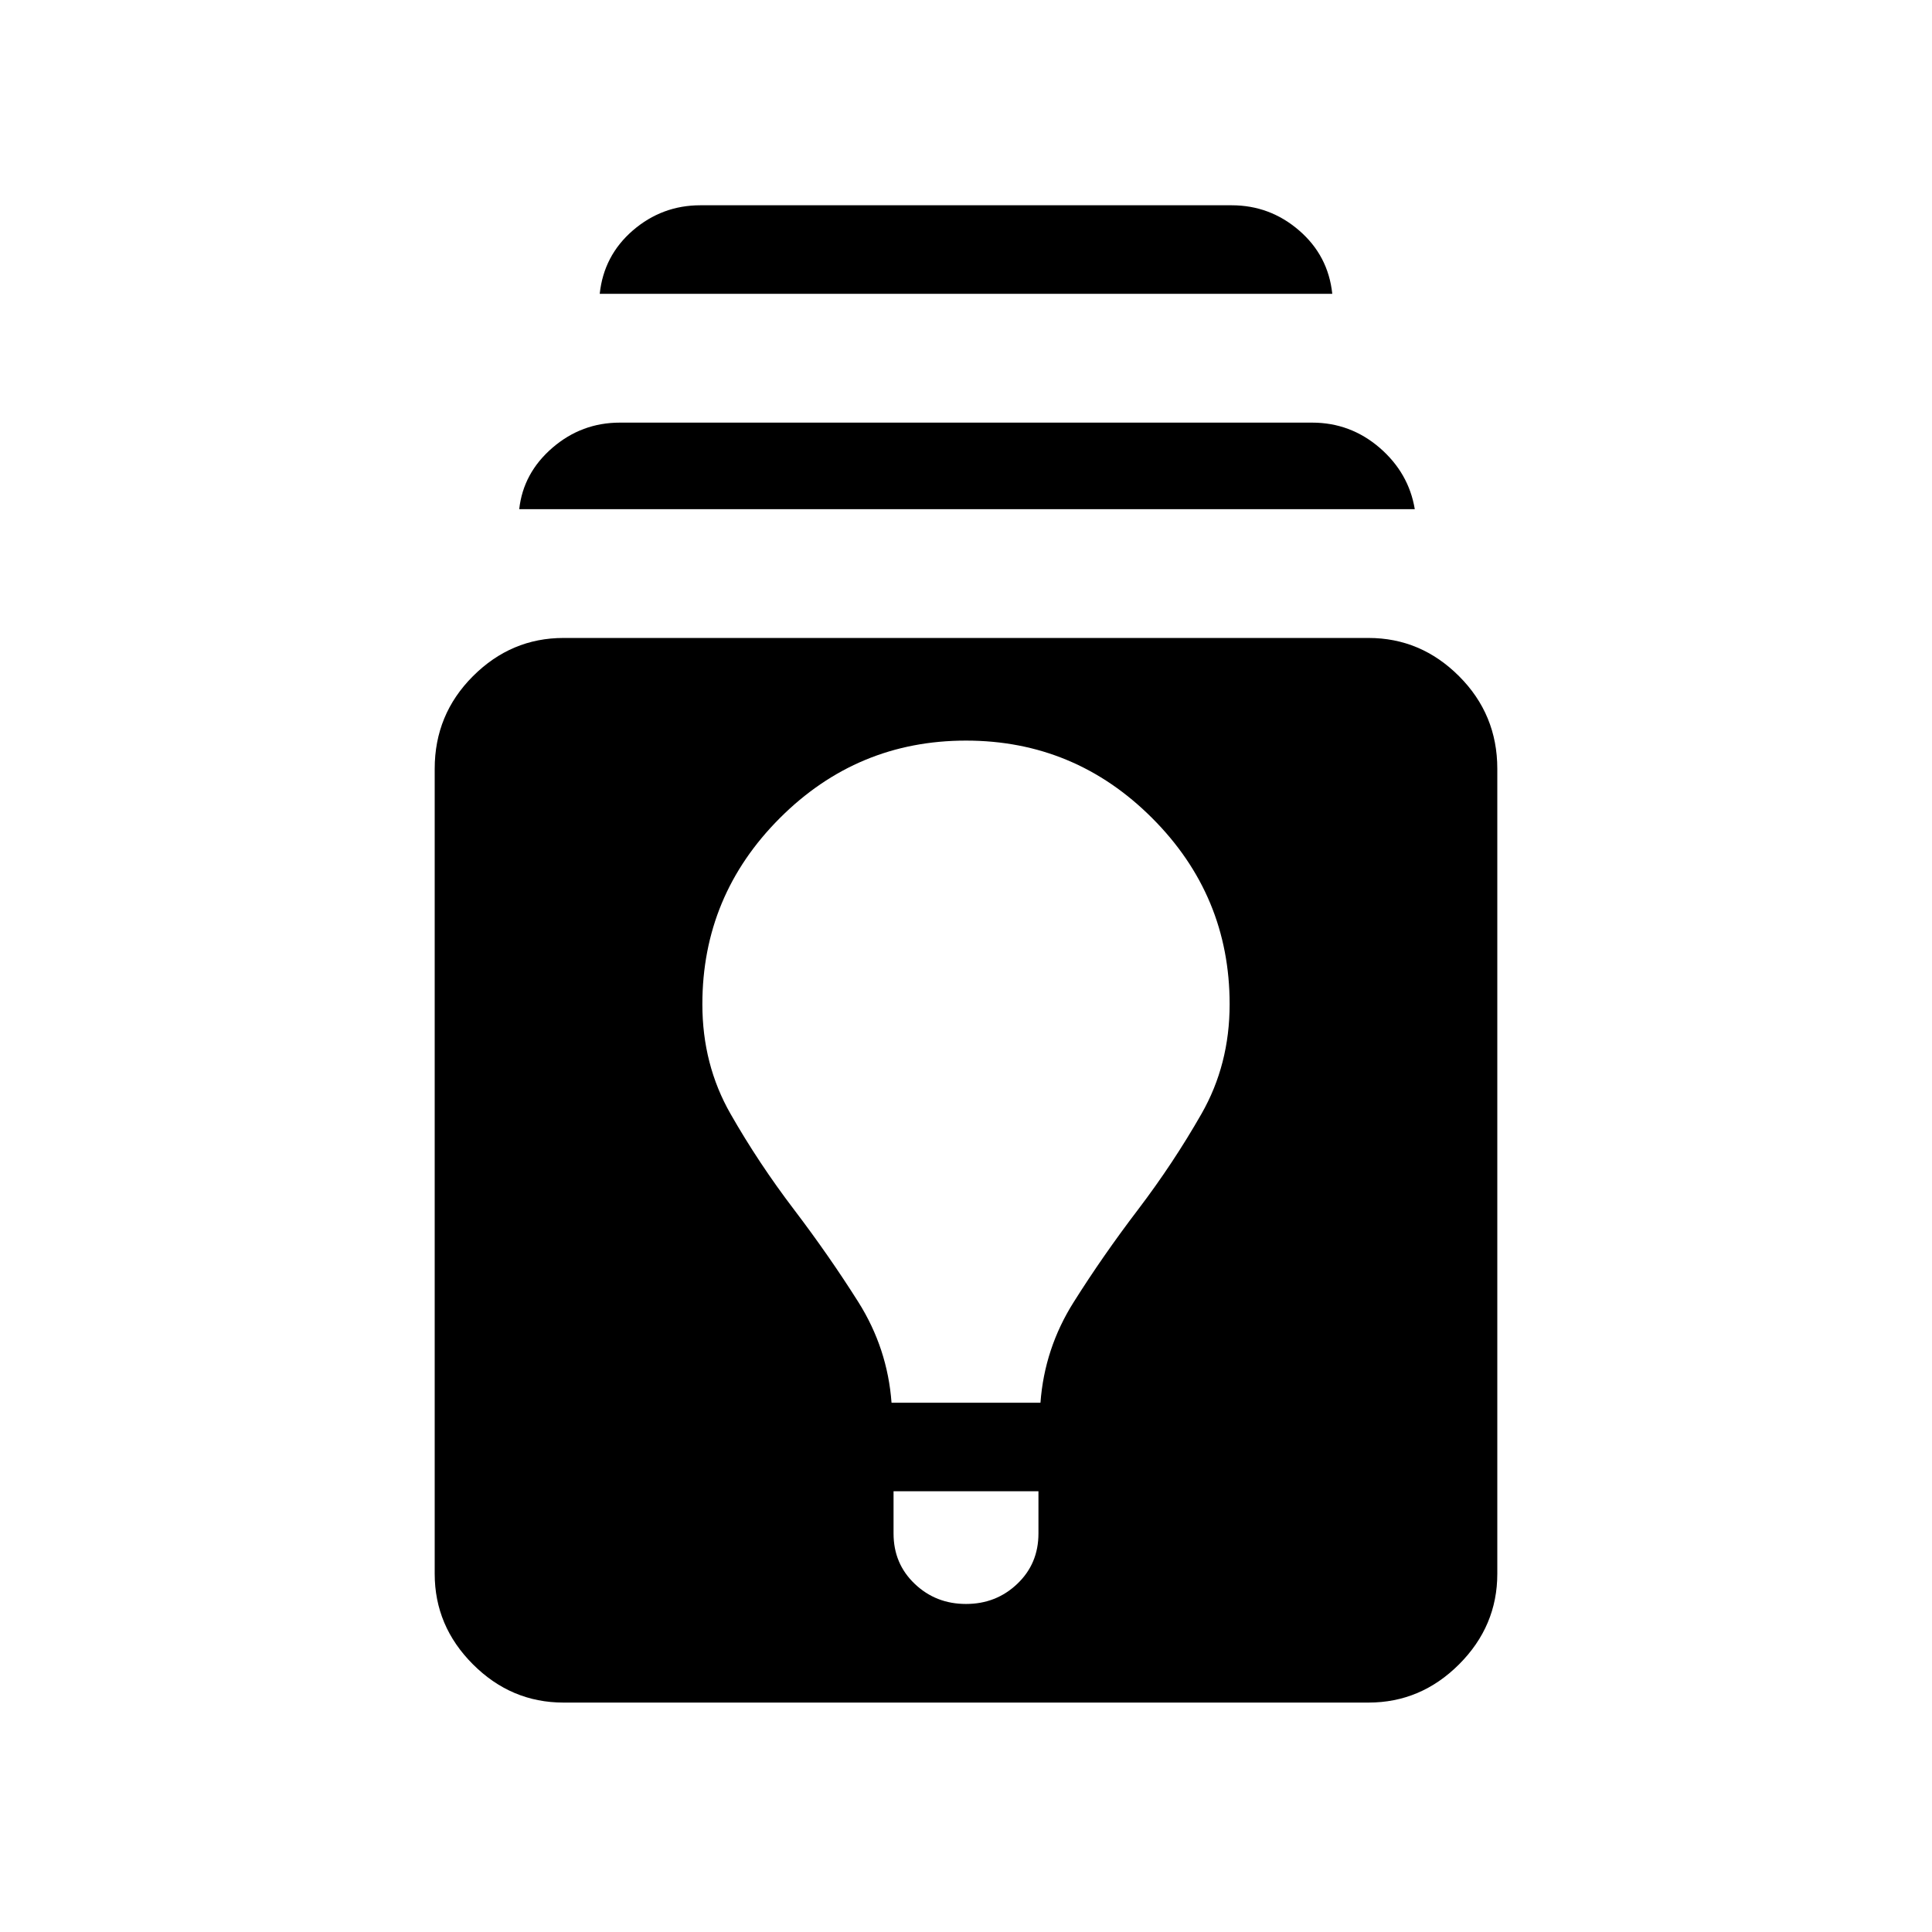 <svg xmlns="http://www.w3.org/2000/svg" height="24" width="24"><path d="M7 21.15q-.65 0-1.125-.475T5.4 19.55v-10q0-.675.475-1.15Q6.35 7.925 7 7.925h10q.65 0 1.125.475t.475 1.15v10q0 .65-.475 1.125T17 21.15Zm5-1.225q.375 0 .637-.25.263-.25.263-.625v-.525h-1.8v.525q0 .375.263.625.262.25.637.25Zm-.925-2.5h1.85q.05-.675.413-1.25.362-.575.8-1.15.437-.575.787-1.188.35-.612.35-1.362 0-1.35-.963-2.313Q13.35 9.2 12 9.2q-1.35 0-2.312.962-.963.963-.963 2.313 0 .75.35 1.362.35.613.788 1.188.437.575.8 1.15.362.575.412 1.25ZM6.45 6.325q.05-.45.413-.763.362-.312.837-.312h8.6q.475 0 .838.312.362.313.437.763Zm1-2.675q.05-.475.412-.788.363-.312.838-.312h6.6q.475 0 .837.312.363.313.413.788Z"/></svg>